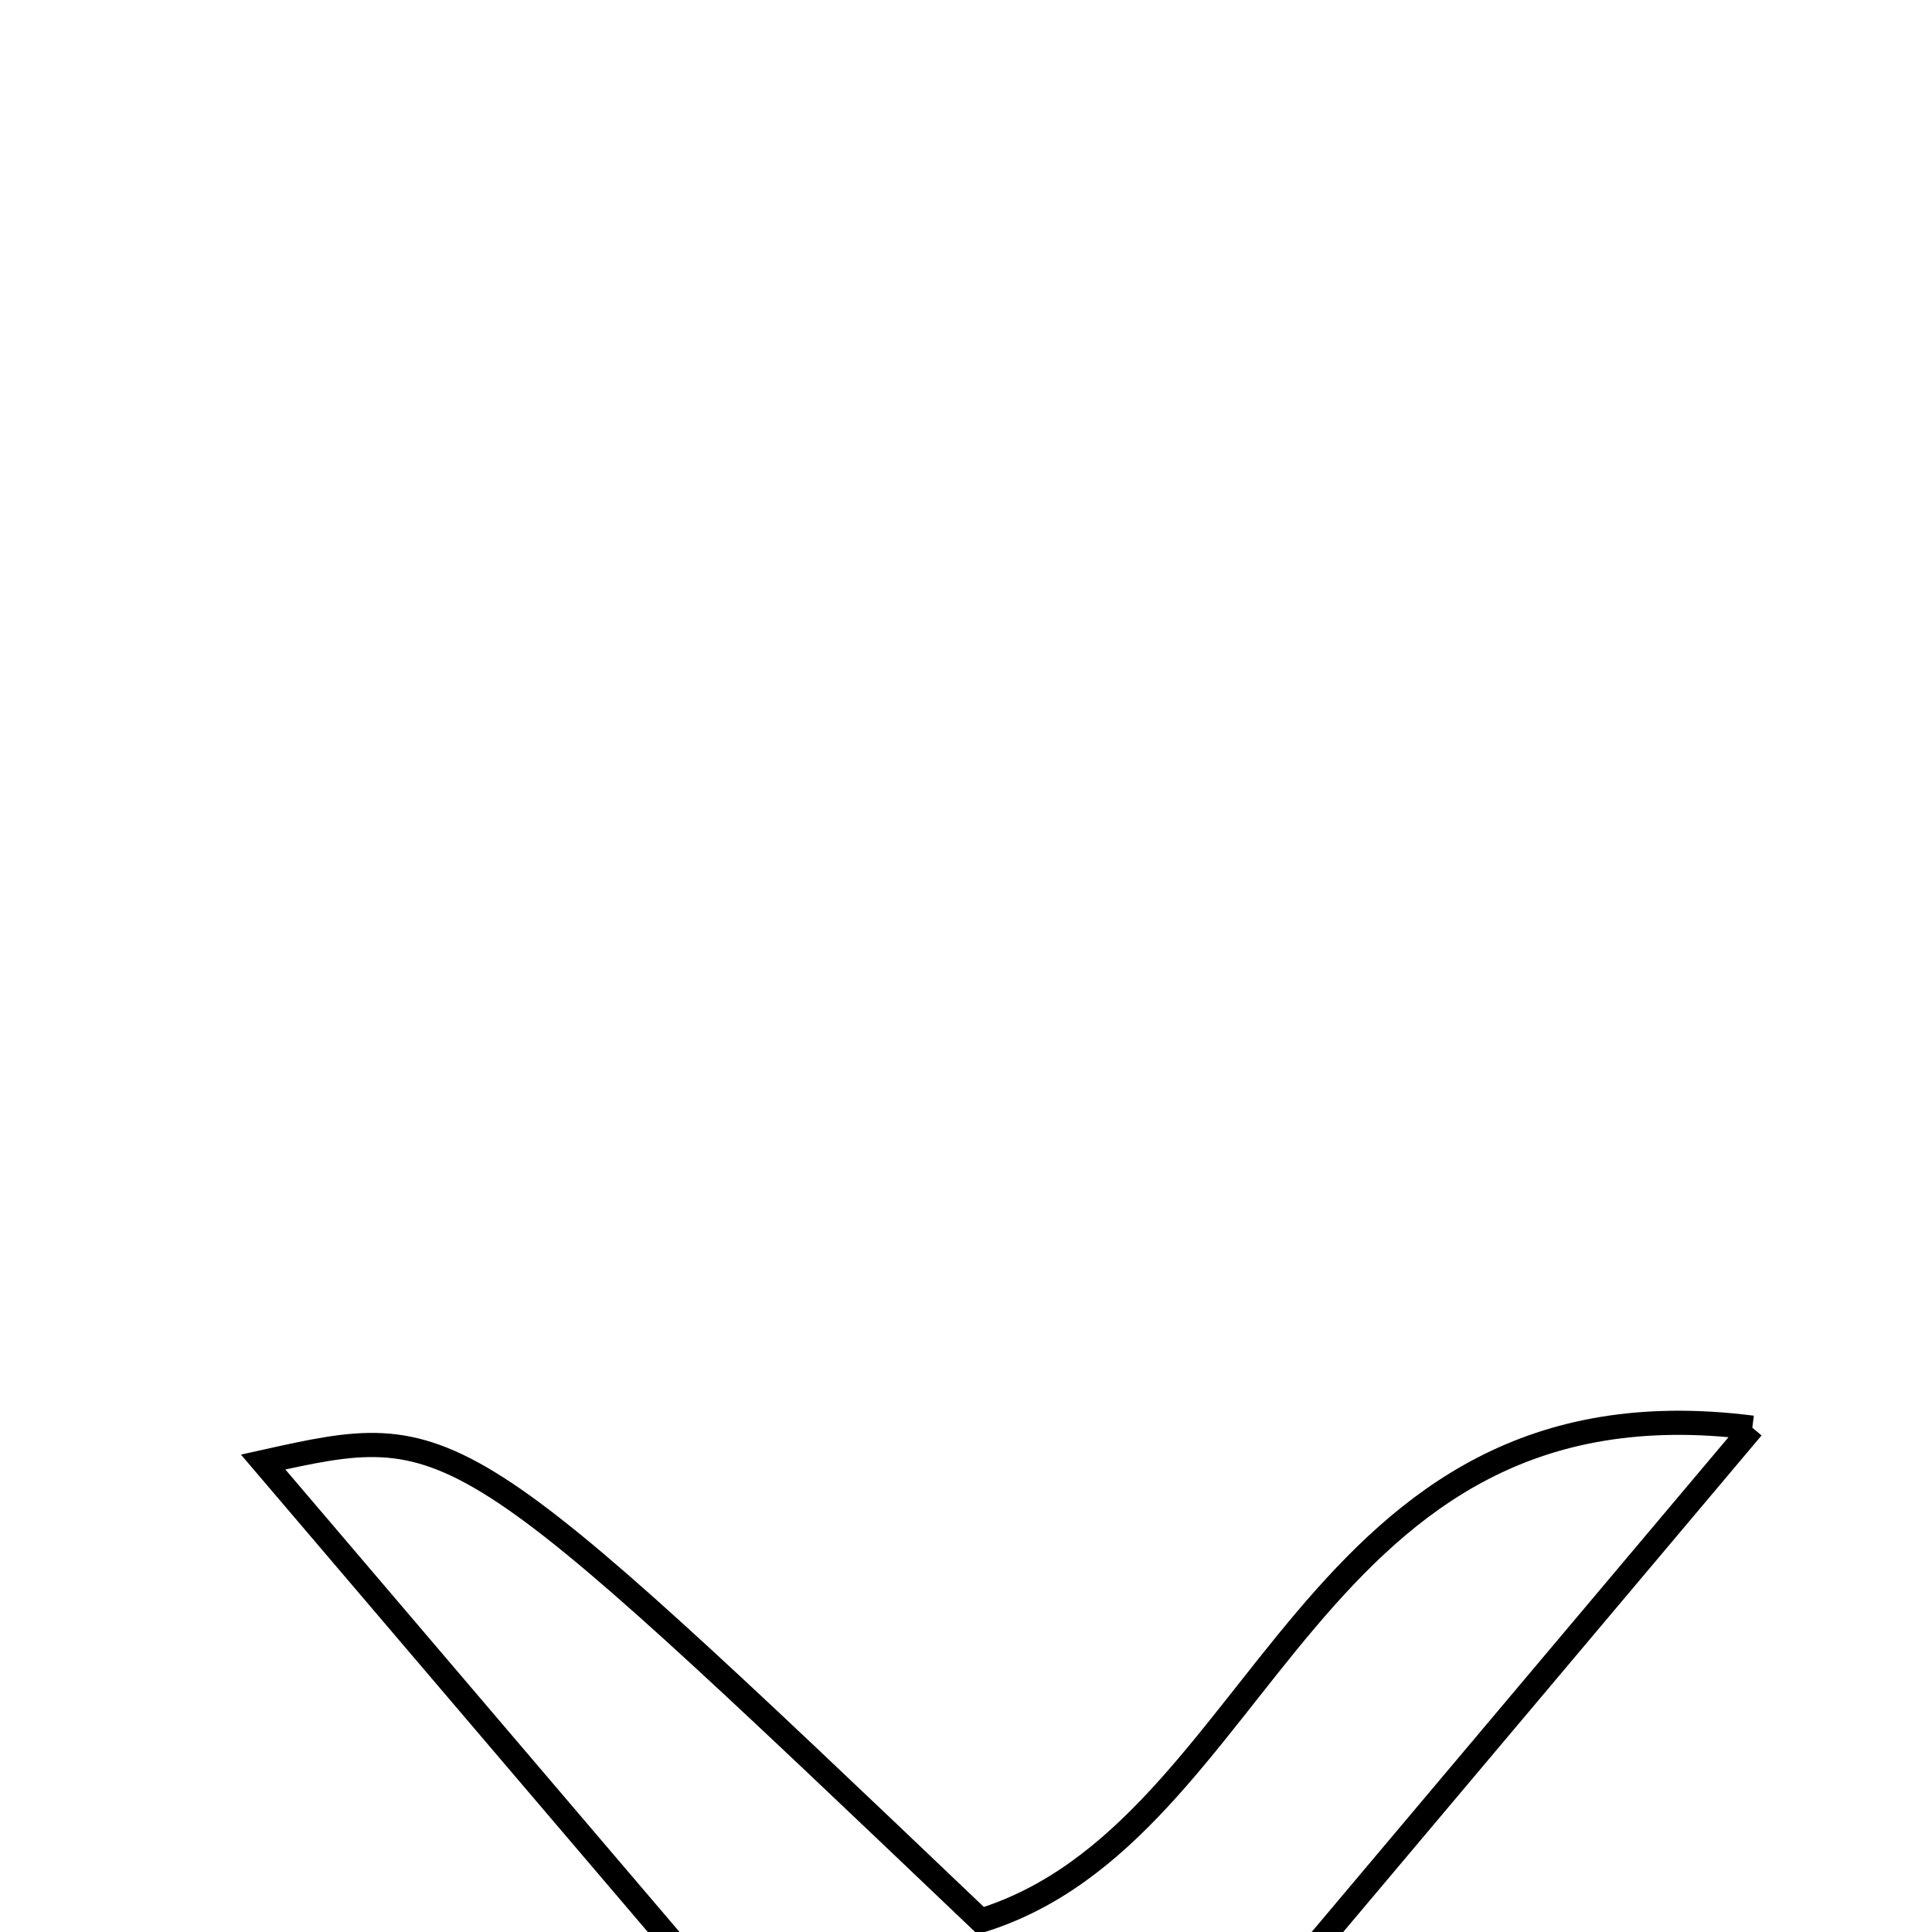 <svg xmlns="http://www.w3.org/2000/svg" viewBox="0.0 0.0 24.0 24.0" height="200px" width="200px"><path fill="none" stroke="black" stroke-width=".3" stroke-opacity="1.0"  filling="0" d="M21.768 17.735 C19.081 20.925 16.732 23.713 14.301 26.598 C16.889 29.626 19.39 32.553 21.987 35.592 C19.301 37.013 18.116 35.278 16.781 33.722 C15.45 32.171 13.998 30.725 12.685 29.325 C8.933 30.896 8.415 36.267 2.786 36.1 C5.541 32.688 7.886 29.784 10.459 26.598 C7.969 23.678 5.652 20.958 3.269 18.162 C5.649 17.633 5.649 17.633 12.183 23.859 C15.738 22.763 16.209 17.026 21.768 17.735"></path></svg>